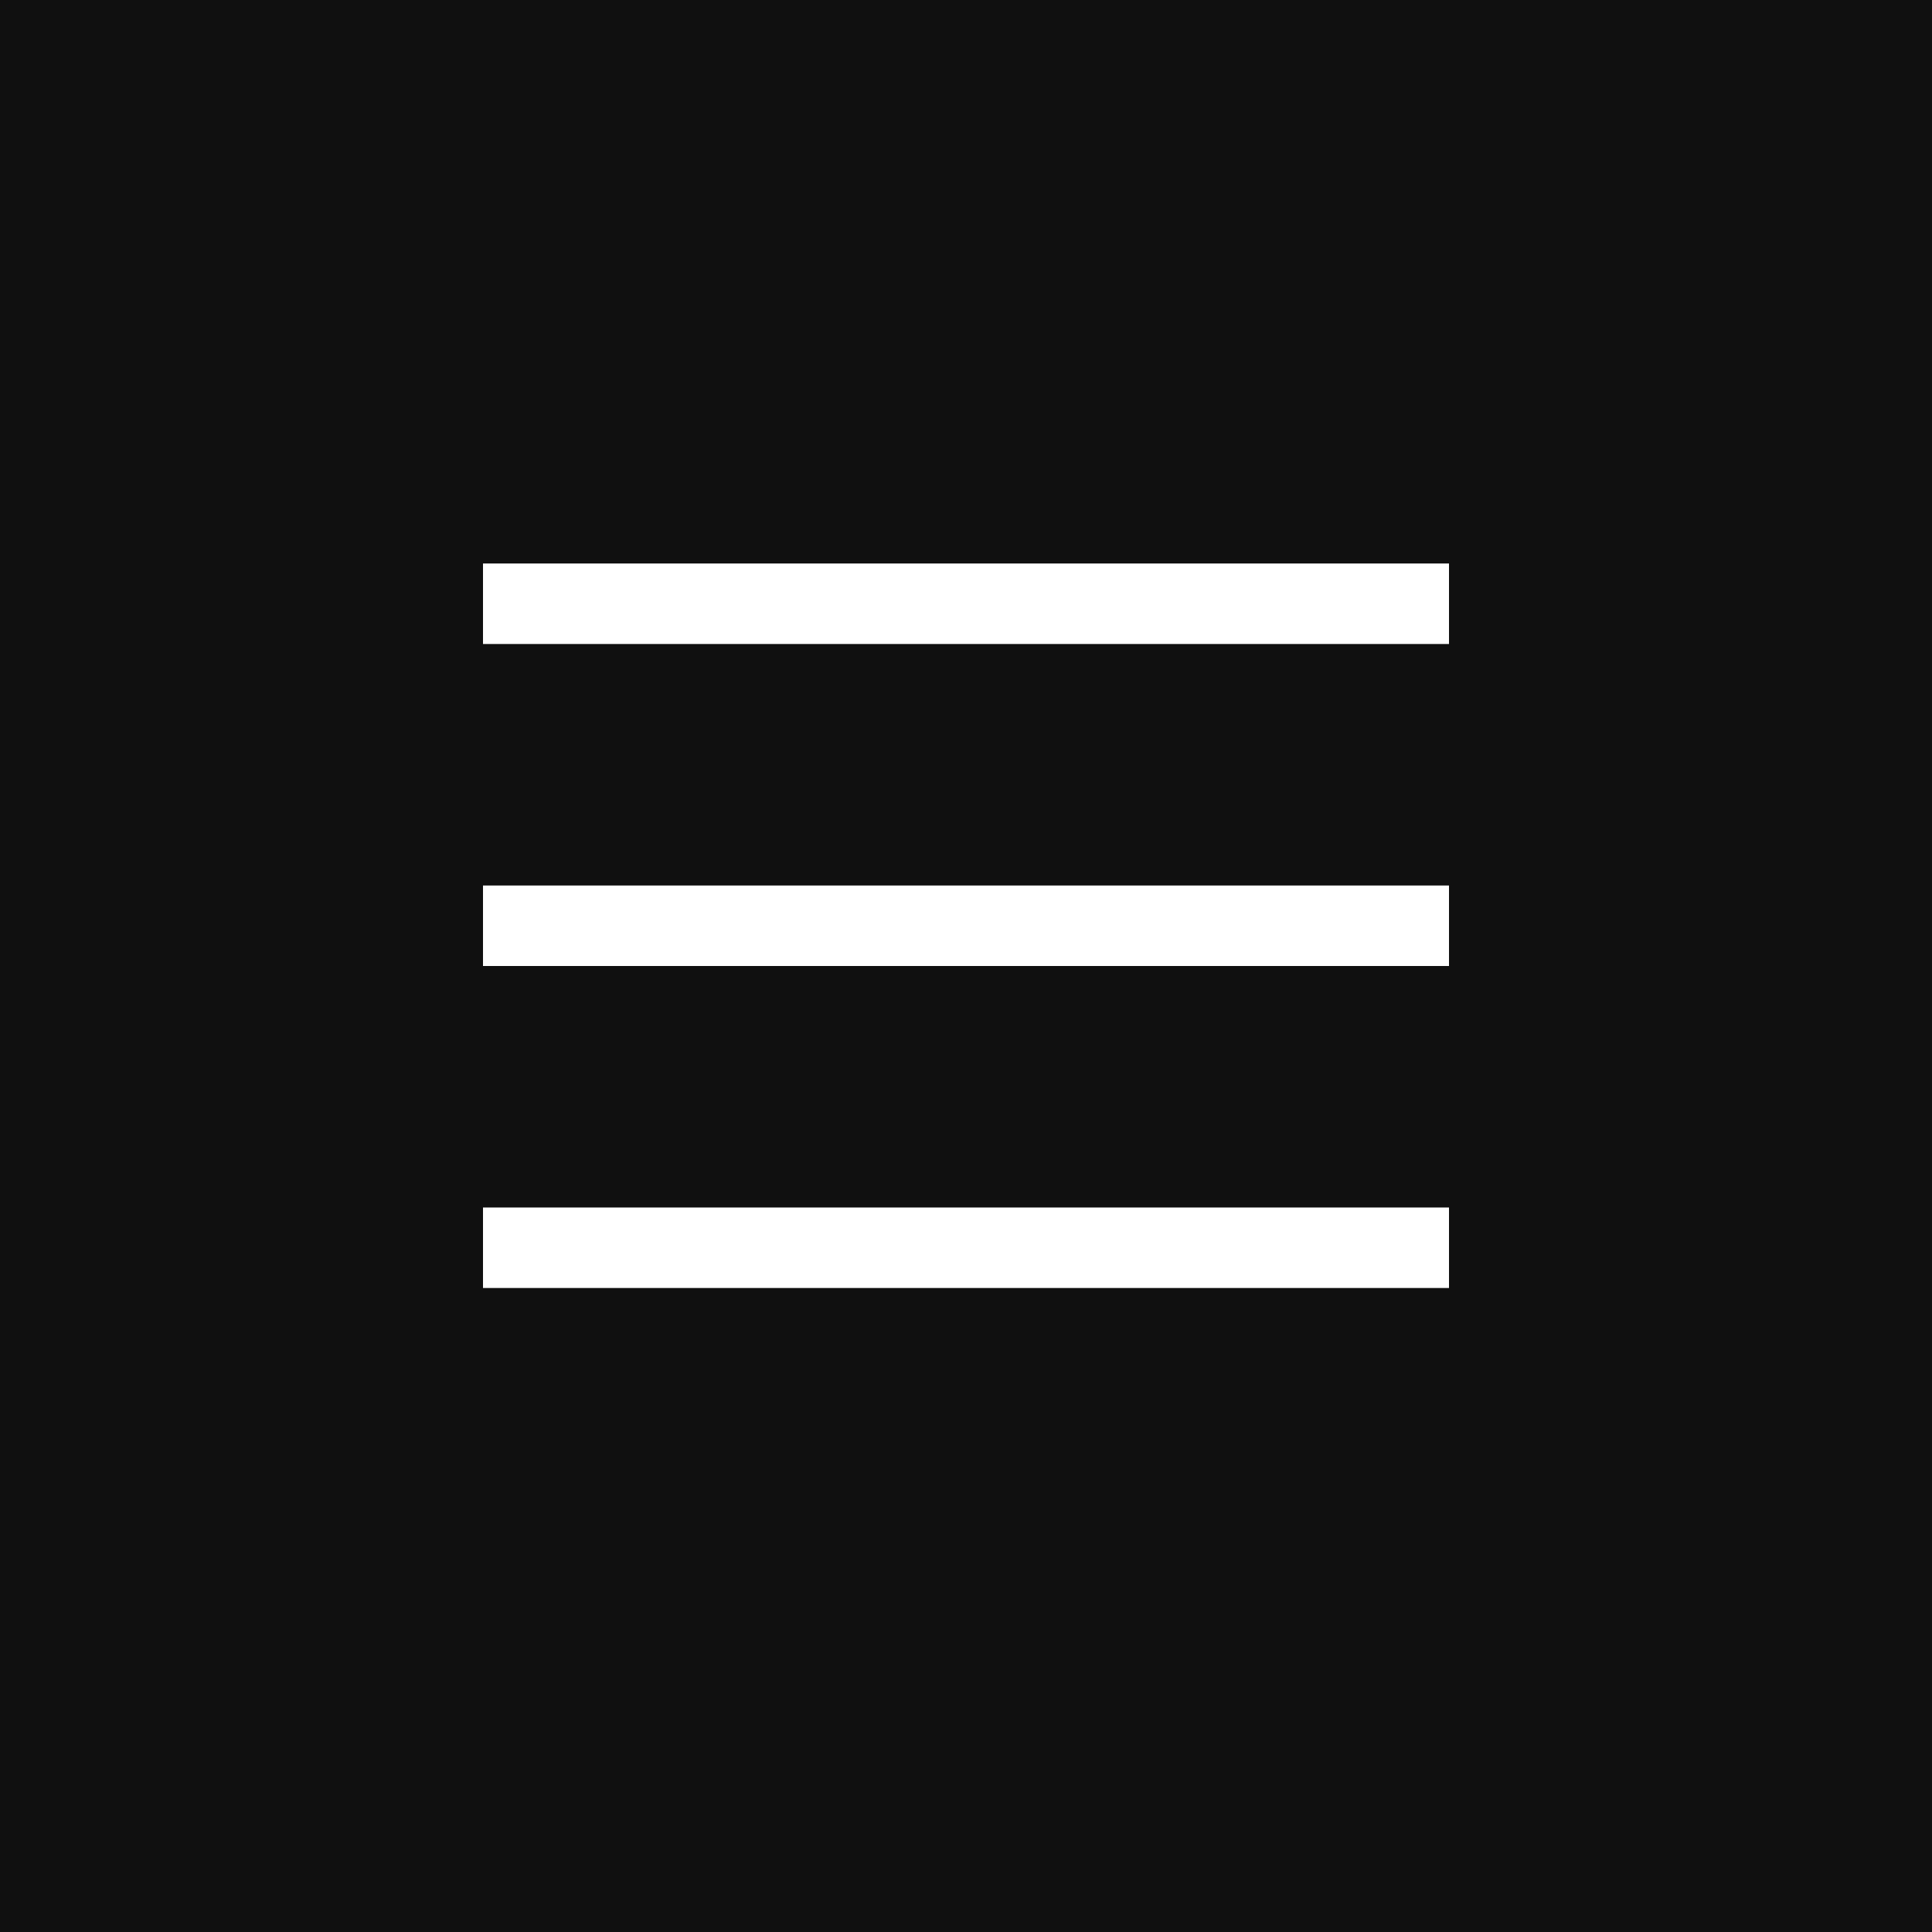 <svg width="48" height="48" viewBox="0 0 48 48" fill="none" xmlns="http://www.w3.org/2000/svg">
<rect x="0" y="0" width="48" height="48" fill="#808080" stroke="none"/>
<rect x="0.5" y="0.5" width="47" height="47" fill="#101010" stroke="#101010"/>
<line x1="12" y1="15" x2="36" y2="15" stroke="white" stroke-width="2"/>
<line x1="12" y1="23" x2="36" y2="23" stroke="white" stroke-width="2"/>
<line x1="12" y1="31" x2="36" y2="31" stroke="white" stroke-width="2"/>
</svg>
